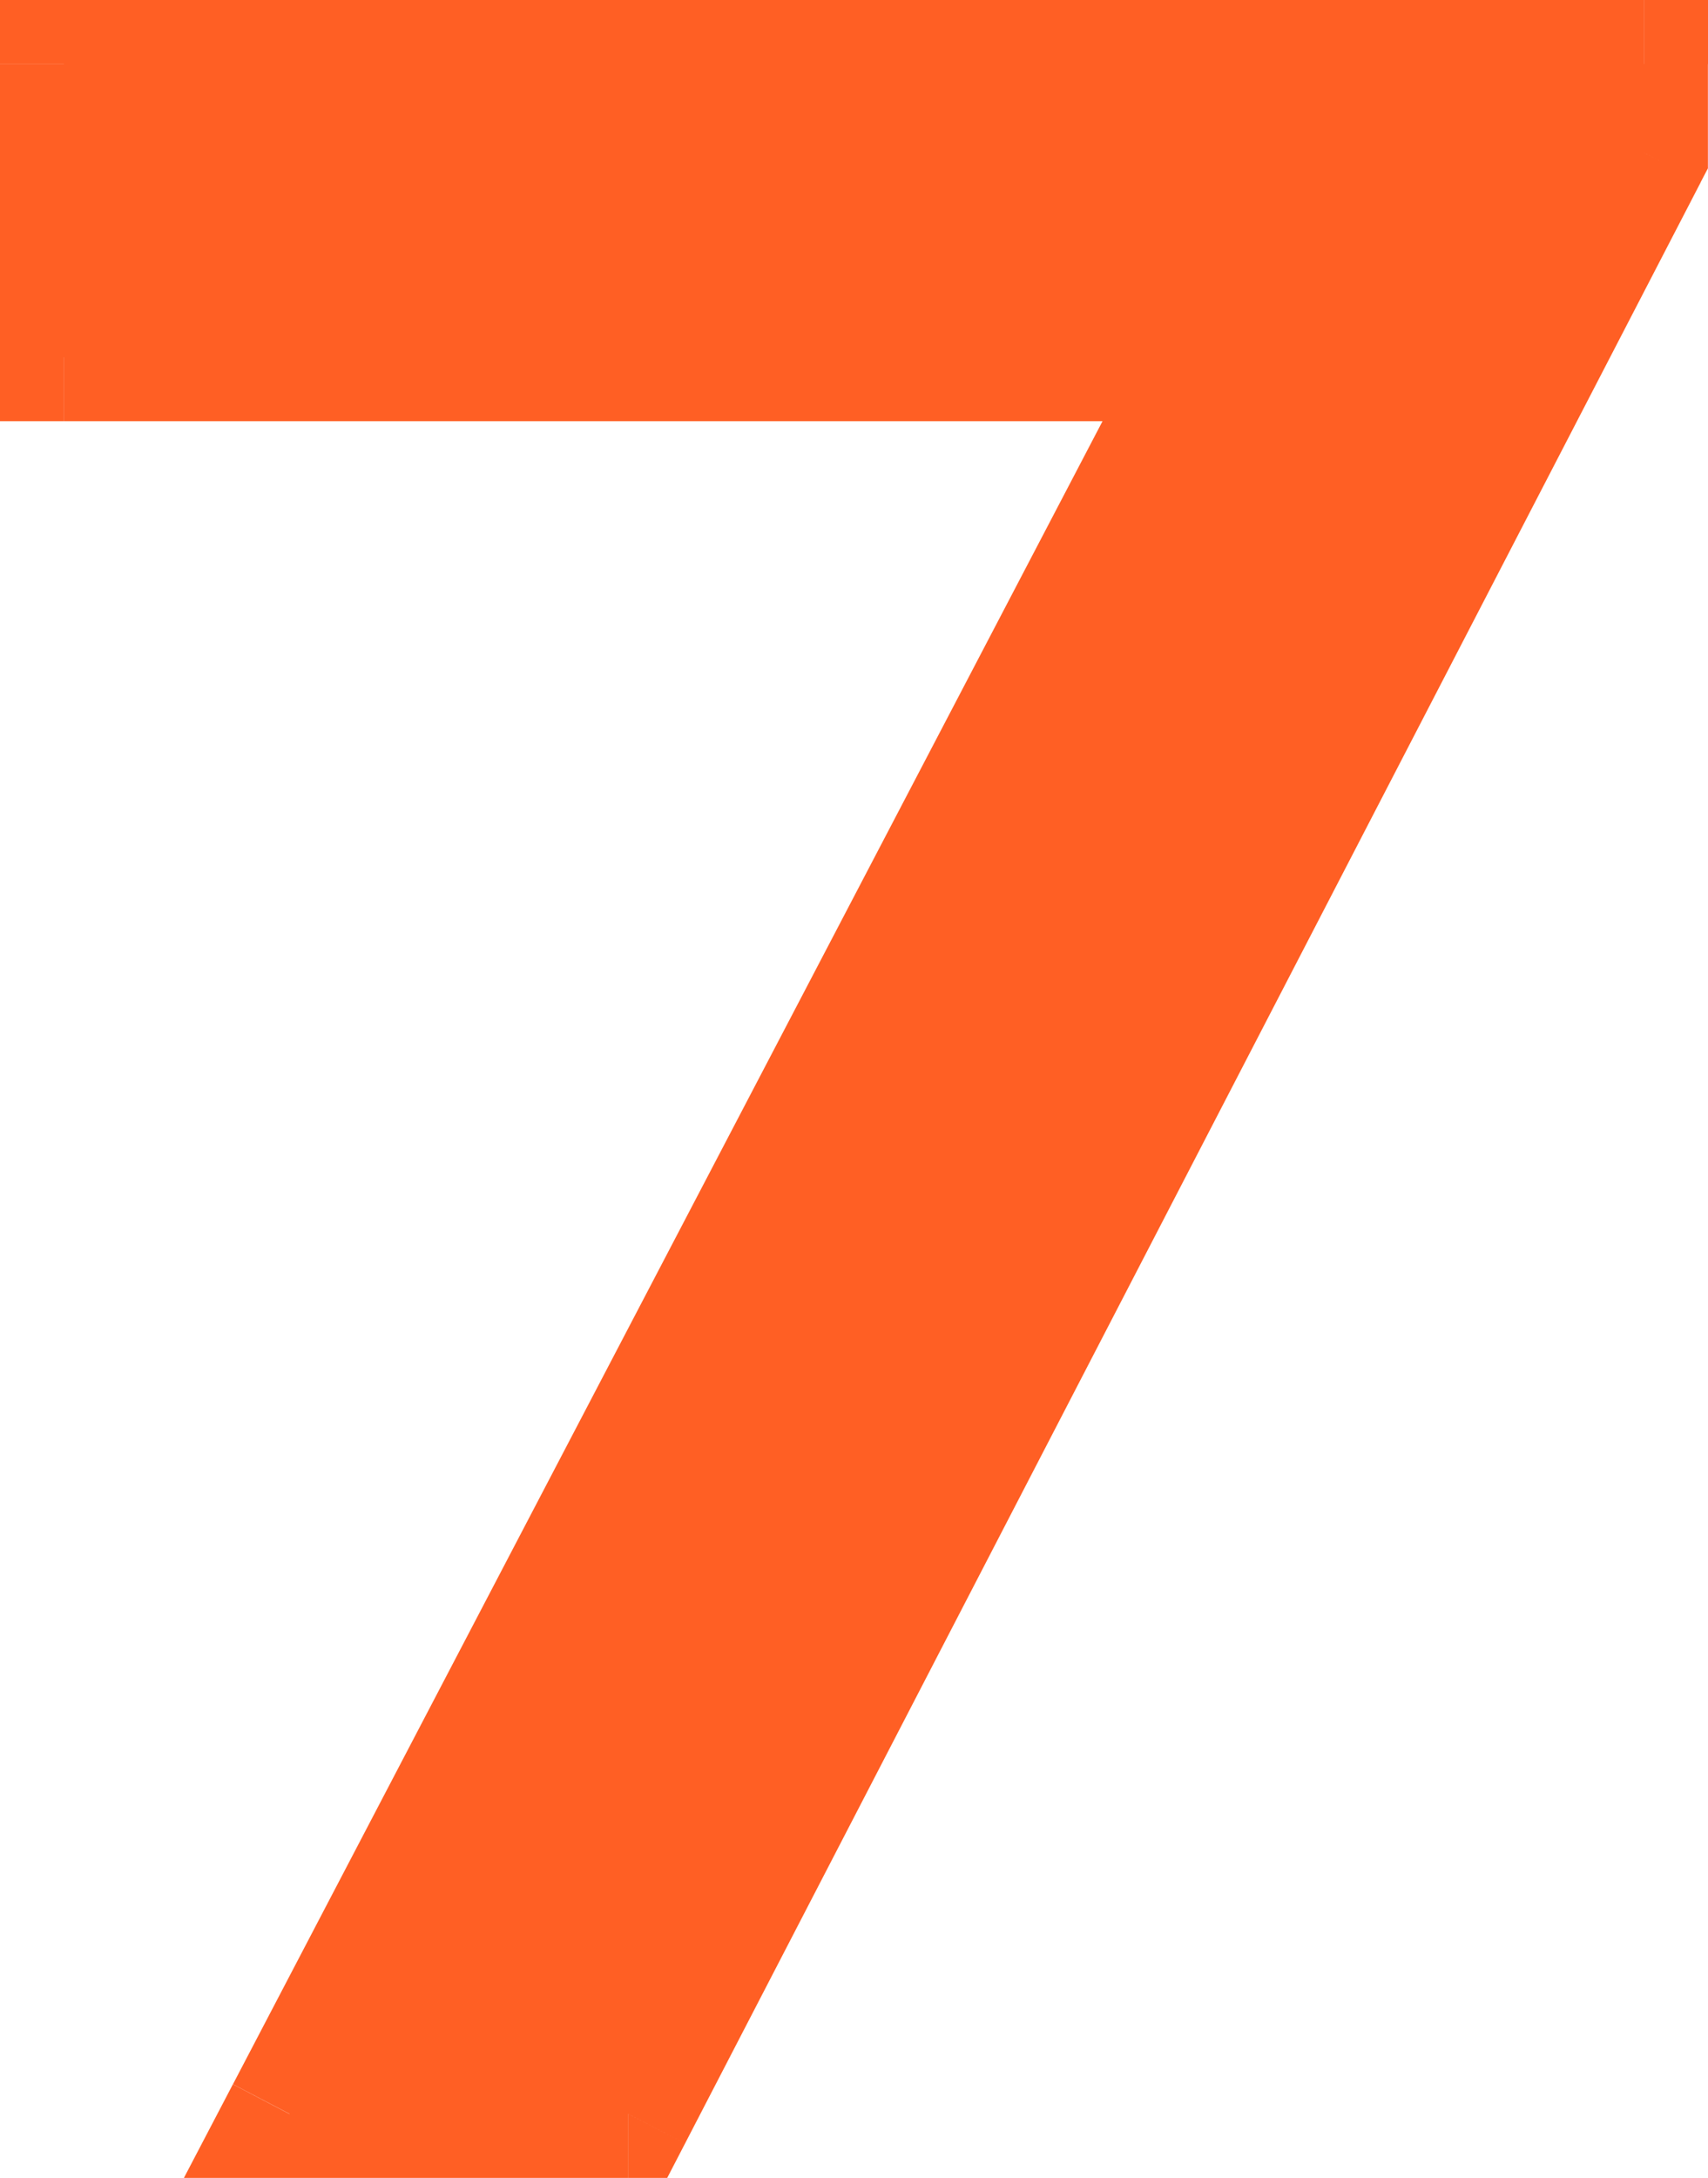 <svg version="1.1" xmlns="http://www.w3.org/2000/svg" xmlns:xlink="http://www.w3.org/1999/xlink" width="18.681" height="23.806" viewBox="0,0,18.681,23.806"><g transform="translate(-230.66,-156.06)"><g data-paper-data="{&quot;isPaintingLayer&quot;:true}" fill="#ff5f24" fill-rule="nonzero" stroke="none" stroke-width="1" stroke-linecap="butt" stroke-linejoin="miter" stroke-miterlimit="10" stroke-dasharray="" stroke-dashoffset="0" style="mix-blend-mode: normal"><path d="M233.827,179.167l10.047,-19.203h-12.515v-3.203h17.281v0.969l-11.11,21.438z"/><path d="M233.827,179.867h-1.156l0.536,-1.024l0.62,0.325zM243.875,159.264h1.156l-0.536,1.024l-0.62,-0.325zM231.359,160.664h-0.7v-0.7h0.7zM230.66,156.76v-0.7h0.7v0.7zM248.641,156.06h0.7v0.7h-0.7zM249.34,157.729v0.171l-0.079,0.151l-0.621,-0.322zM238.153,179.489l-0.196,0.378h-0.426v-0.7zM233.208,178.842l10.047,-19.203l1.24,0.649l-10.047,19.203zM243.875,160.664h-12.515v-1.4h12.515zM230.66,159.964v-3.203h1.399v3.203zM231.359,156.06h17.281v1.4h-17.281zM249.34,156.76v0.969h-1.4v-0.969zM249.262,158.051l-11.109,21.438l-1.243,-0.644l11.109,-21.437zM237.53,179.867h-3.703v-1.4h3.703z"/></g></g></svg>